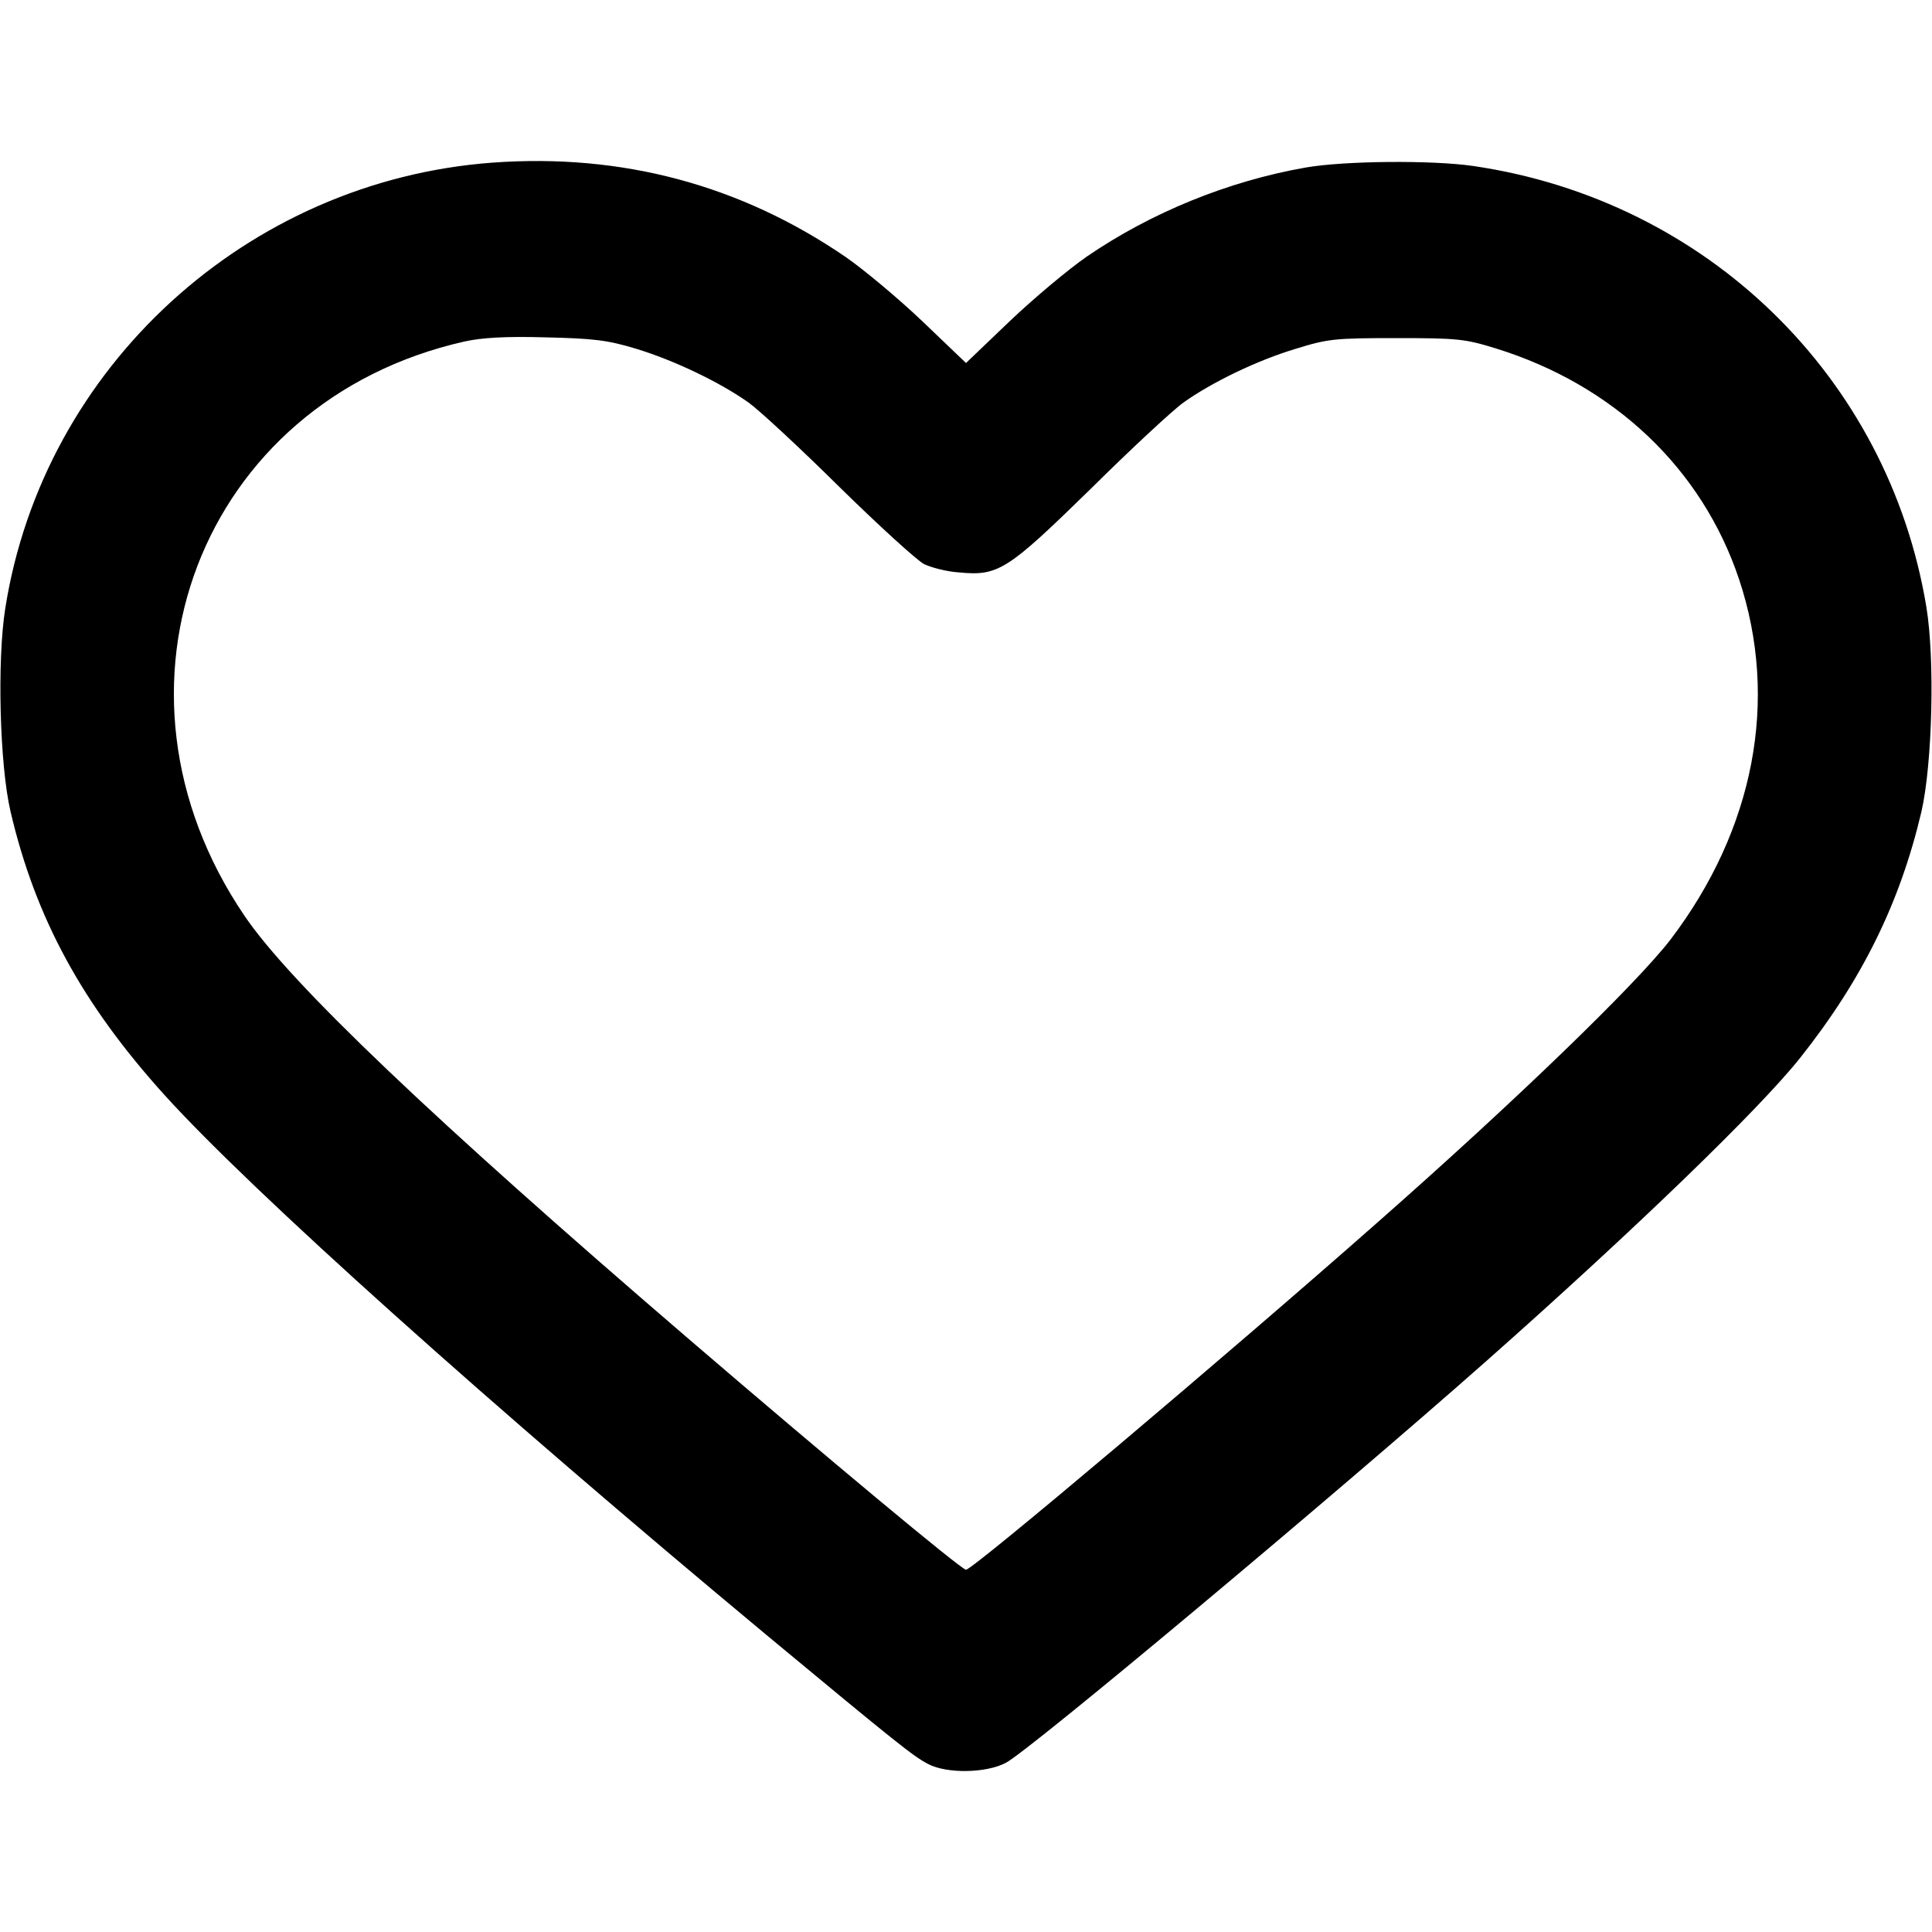 <?xml version="1.0" standalone="no"?>
<!DOCTYPE svg PUBLIC "-//W3C//DTD SVG 20010904//EN"
 "http://www.w3.org/TR/2001/REC-SVG-20010904/DTD/svg10.dtd">
<svg version="1.0" xmlns="http://www.w3.org/2000/svg"
 width="512pt" height="512pt" viewBox="0 0 512 512"
 preserveAspectRatio="xMidYMid meet">
<g transform="translate(0,512) scale(0.1,-0.1)"
fill="#000000" stroke="none">
<path d="M1305 4689 c-650 -48 -1190 -541 -1291 -1181 -22 -138 -15 -415 14
-539 66 -282 190 -510 409 -752 231 -255 861 -820 1598 -1433 341 -283 386
-319 425 -339 50 -26 153 -24 205 3 60 30 876 713 1275 1066 393 348 724 668
831 803 164 207 264 410 321 652 29 127 36 404 13 543 -101 609 -581 1077
-1200 1168 -109 16 -342 14 -445 -4 -205 -36 -409 -119 -580 -236 -49 -34
-141 -111 -205 -172 l-115 -110 -115 110 c-64 61 -155 137 -204 171 -279 191
-593 275 -936 250z m380 -493 c102 -31 223 -89 299 -143 28 -20 137 -121 241
-224 105 -103 205 -194 224 -204 19 -9 60 -20 93 -22 104 -10 128 6 348 221
107 106 218 209 246 229 74 53 195 112 299 143 84 26 102 28 265 28 162 0 182
-2 263 -27 314 -97 548 -319 646 -613 106 -319 40 -662 -182 -954 -90 -117
-410 -427 -777 -750 -400 -353 -1072 -920 -1090 -920 -12 0 -371 299 -740 616
-668 574 -1051 938 -1172 1117 -409 602 -118 1364 583 1522 45 10 108 14 214
11 127 -3 164 -7 240 -30z"/>
</g>
</svg>
